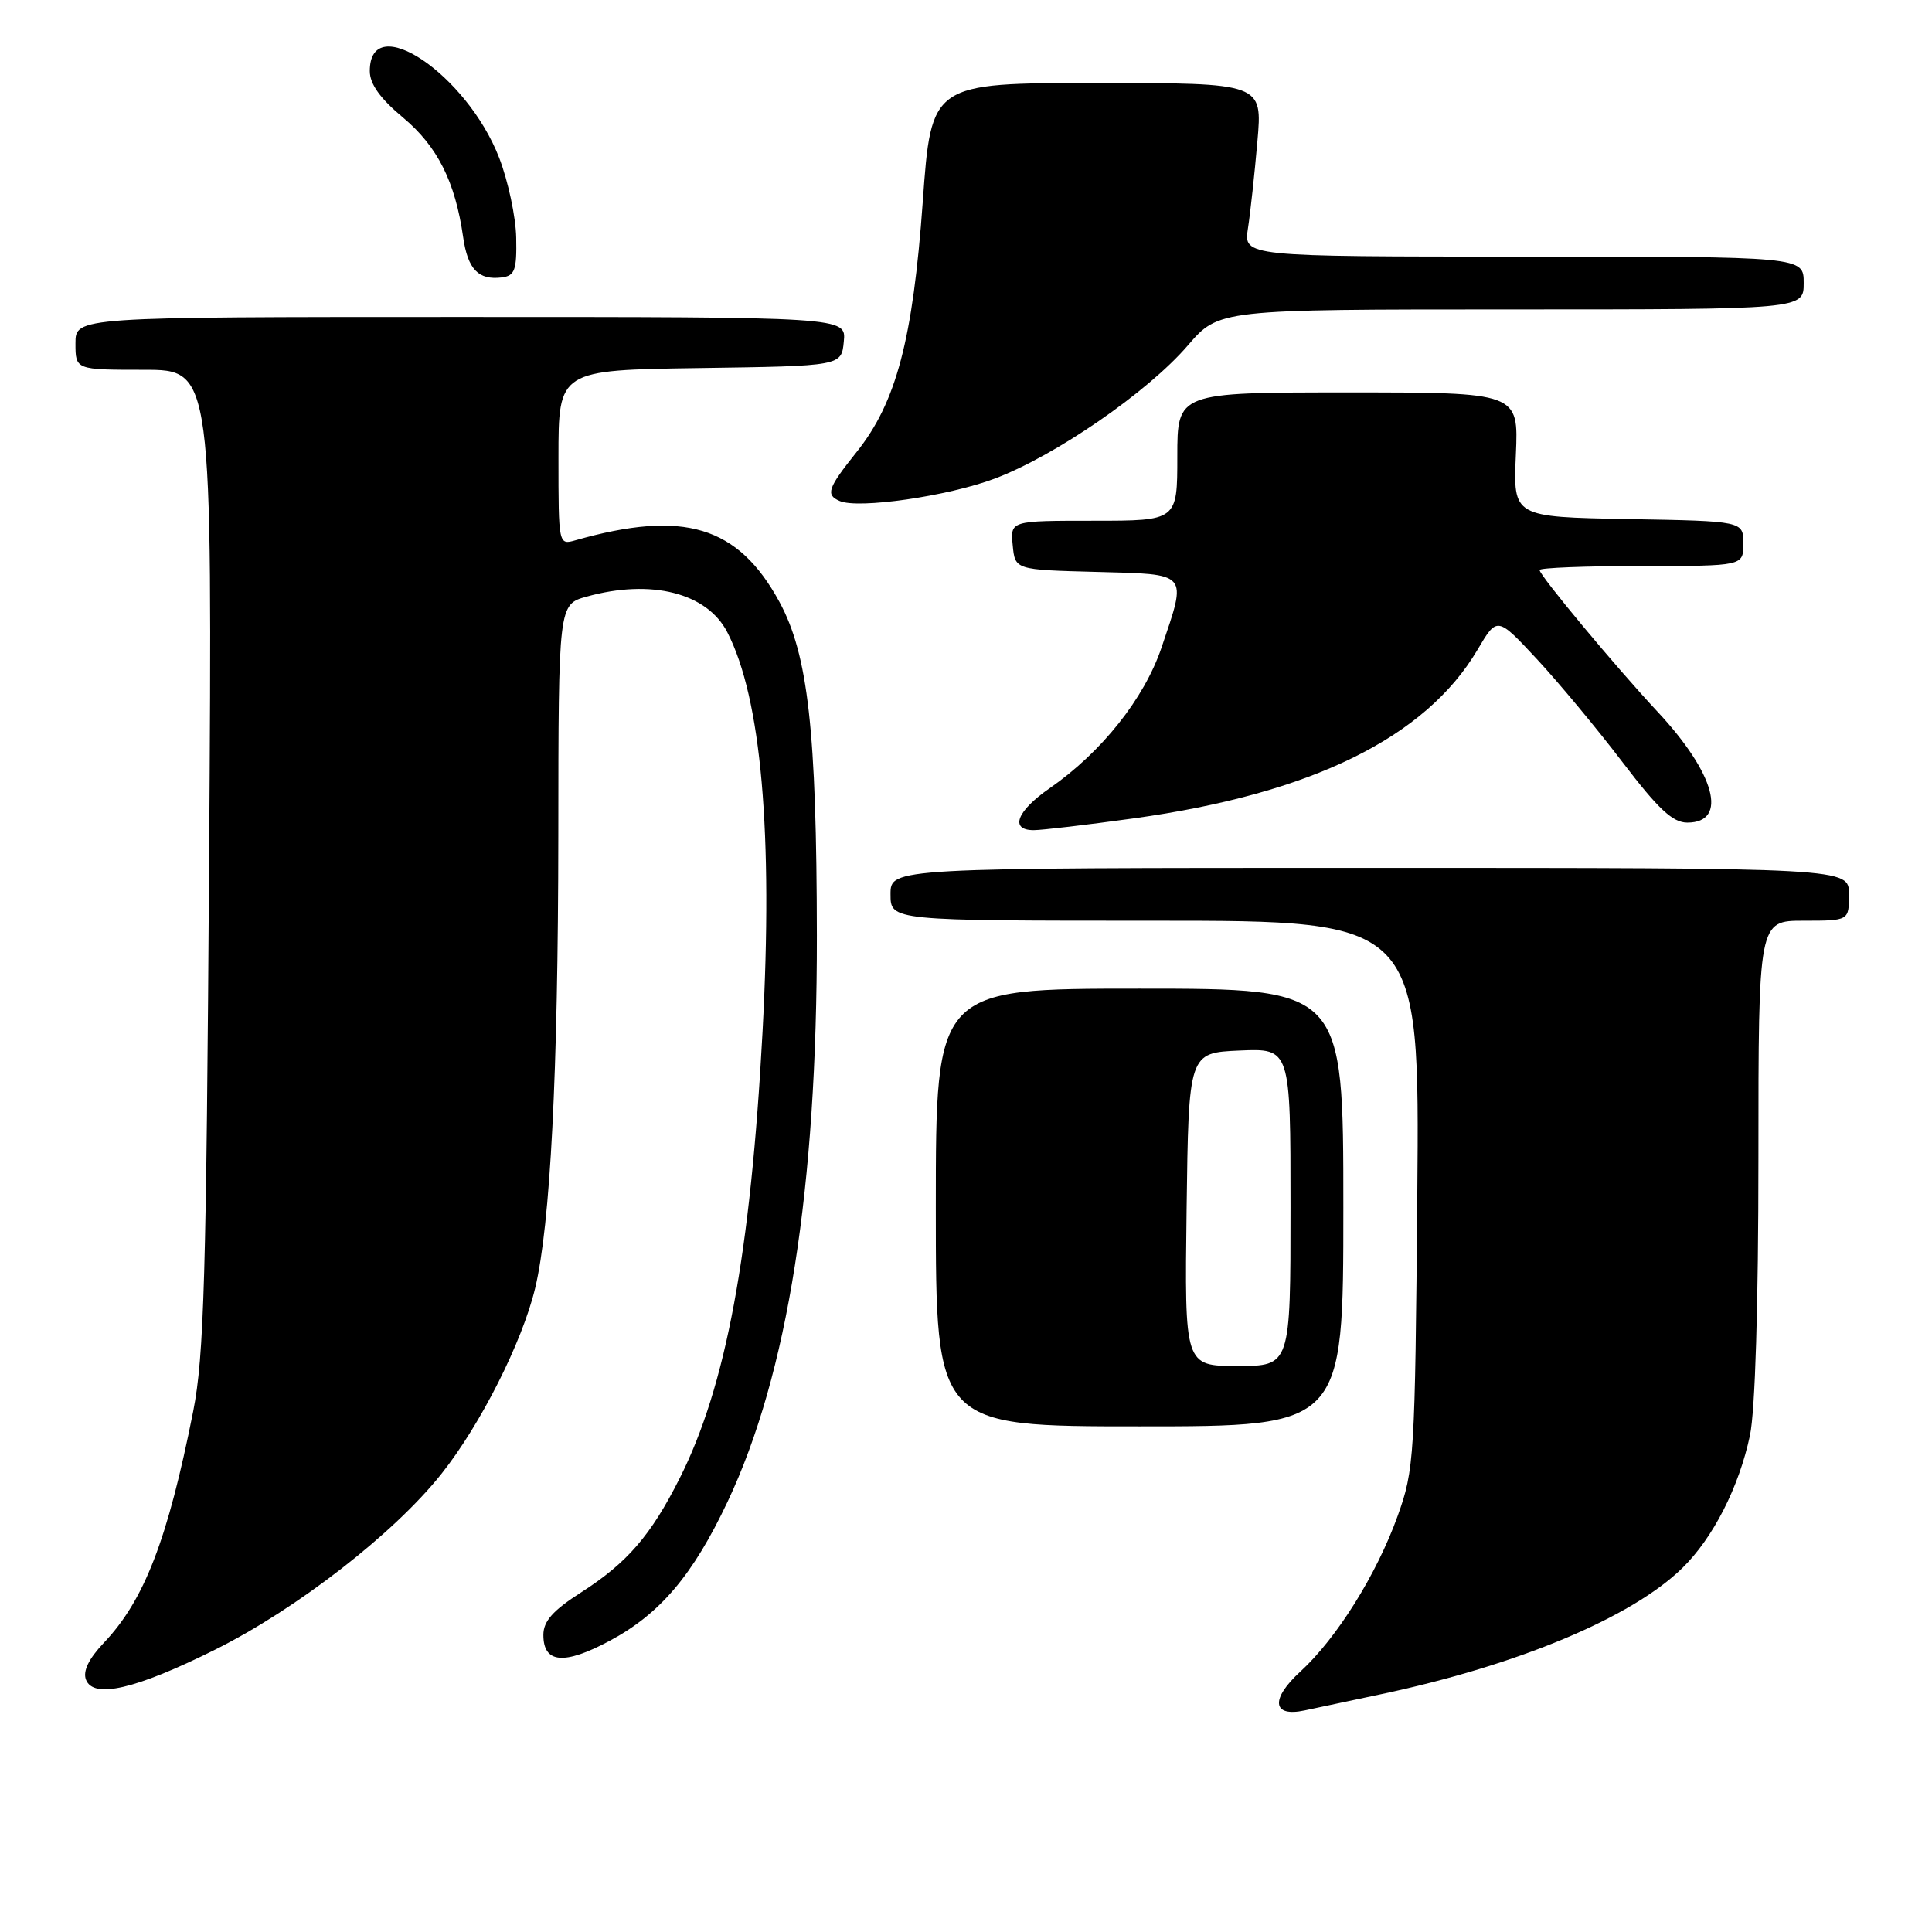 <?xml version="1.0" encoding="UTF-8" standalone="no"?>
<!DOCTYPE svg PUBLIC "-//W3C//DTD SVG 1.1//EN" "http://www.w3.org/Graphics/SVG/1.1/DTD/svg11.dtd" >
<svg xmlns="http://www.w3.org/2000/svg" xmlns:xlink="http://www.w3.org/1999/xlink" version="1.1" viewBox="0 0 256 256">
 <g >
 <path fill="currentColor"
d=" M 183.00 224.49 C 201.09 220.66 216.22 214.33 222.92 207.77 C 226.99 203.79 230.42 197.07 231.88 190.20 C 232.57 186.92 233.00 172.93 233.00 153.45 C 233.00 122.00 233.00 122.00 239.00 122.00 C 245.00 122.00 245.00 122.00 245.00 118.50 C 245.00 115.00 245.00 115.00 181.50 115.00 C 118.00 115.00 118.00 115.00 118.00 118.50 C 118.00 122.00 118.00 122.00 153.06 122.00 C 188.11 122.00 188.11 122.00 187.80 158.25 C 187.50 193.16 187.40 194.74 185.19 200.89 C 182.39 208.66 177.13 217.06 172.32 221.48 C 168.31 225.14 168.57 227.56 172.87 226.64 C 174.32 226.33 178.88 225.36 183.00 224.49 Z  M 28.50 218.59 C 39.34 213.19 52.26 203.16 58.51 195.27 C 63.70 188.73 69.20 177.82 70.91 170.69 C 72.93 162.22 73.95 142.31 73.98 110.80 C 74.00 80.09 74.00 80.09 77.75 79.05 C 86.29 76.68 93.69 78.56 96.37 83.77 C 100.88 92.52 102.45 110.40 101.04 136.74 C 99.46 166.16 96.19 183.73 90.05 195.90 C 86.23 203.47 83.11 207.08 77.00 211.00 C 73.25 213.40 72.00 214.82 72.00 216.64 C 72.00 220.41 74.75 220.65 80.78 217.42 C 87.48 213.84 91.82 208.70 96.42 198.96 C 104.38 182.09 108.27 157.41 108.24 124.00 C 108.21 96.82 107.08 86.75 103.27 79.74 C 97.79 69.68 90.60 67.51 76.25 71.59 C 74.01 72.23 74.00 72.19 74.00 60.64 C 74.00 49.04 74.00 49.04 92.75 48.77 C 111.50 48.50 111.50 48.50 111.81 45.25 C 112.13 42.00 112.13 42.00 61.06 42.00 C 10.00 42.00 10.00 42.00 10.00 45.50 C 10.00 49.00 10.00 49.00 19.07 49.00 C 28.14 49.00 28.14 49.00 27.71 113.75 C 27.34 169.27 27.04 179.71 25.60 187.00 C 22.22 204.01 19.12 212.04 13.76 217.68 C 11.76 219.79 10.96 221.44 11.39 222.56 C 12.37 225.13 17.96 223.84 28.50 218.59 Z  M 178.00 160.00 C 178.00 131.00 178.00 131.00 151.00 131.00 C 124.00 131.00 124.00 131.00 124.00 160.00 C 124.00 189.00 124.00 189.00 151.00 189.00 C 178.00 189.00 178.00 189.00 178.00 160.00 Z  M 150.22 108.44 C 173.75 105.18 188.91 97.75 195.78 86.09 C 198.38 81.68 198.38 81.68 203.64 87.33 C 206.53 90.44 211.64 96.59 214.99 100.99 C 219.74 107.22 221.64 109.00 223.58 109.00 C 229.04 109.00 227.28 102.48 219.59 94.26 C 214.10 88.38 204.00 76.25 204.00 75.53 C 204.00 75.24 210.07 75.00 217.50 75.00 C 231.00 75.00 231.00 75.00 231.00 72.03 C 231.00 69.05 231.00 69.05 215.75 68.78 C 200.50 68.50 200.50 68.50 200.86 60.25 C 201.22 52.00 201.22 52.00 178.61 52.00 C 156.00 52.00 156.00 52.00 156.00 60.50 C 156.00 69.00 156.00 69.00 144.94 69.00 C 133.87 69.00 133.87 69.00 134.19 72.25 C 134.50 75.50 134.50 75.50 145.25 75.78 C 157.64 76.11 157.31 75.73 153.91 85.80 C 151.63 92.55 145.96 99.68 139.08 104.45 C 134.72 107.47 133.75 110.00 136.97 110.00 C 138.05 110.00 144.01 109.30 150.22 108.44 Z  M 131.80 63.42 C 139.81 60.41 152.06 51.97 157.38 45.79 C 161.50 41.00 161.50 41.00 200.25 41.00 C 239.00 41.00 239.00 41.00 239.00 37.50 C 239.00 34.00 239.00 34.00 201.89 34.00 C 164.78 34.00 164.78 34.00 165.36 30.25 C 165.68 28.19 166.24 23.01 166.61 18.75 C 167.29 11.00 167.29 11.00 145.34 11.00 C 123.40 11.00 123.40 11.00 122.27 26.75 C 120.96 45.00 118.76 53.33 113.51 59.89 C 109.68 64.69 109.37 65.56 111.25 66.38 C 113.70 67.47 125.61 65.75 131.80 63.42 Z  M 68.40 31.50 C 68.35 28.75 67.33 23.98 66.14 20.90 C 61.84 9.82 49.00 1.21 49.00 9.42 C 49.00 11.13 50.37 13.05 53.42 15.59 C 57.97 19.40 60.32 24.07 61.37 31.42 C 61.98 35.68 63.39 37.15 66.50 36.76 C 68.21 36.54 68.49 35.79 68.40 31.50 Z  M 157.23 160.25 C 157.50 139.50 157.50 139.50 164.25 139.20 C 171.00 138.91 171.00 138.91 171.00 159.95 C 171.00 181.00 171.00 181.00 163.98 181.00 C 156.96 181.00 156.96 181.00 157.23 160.25 Z "/>
</g>
</svg>